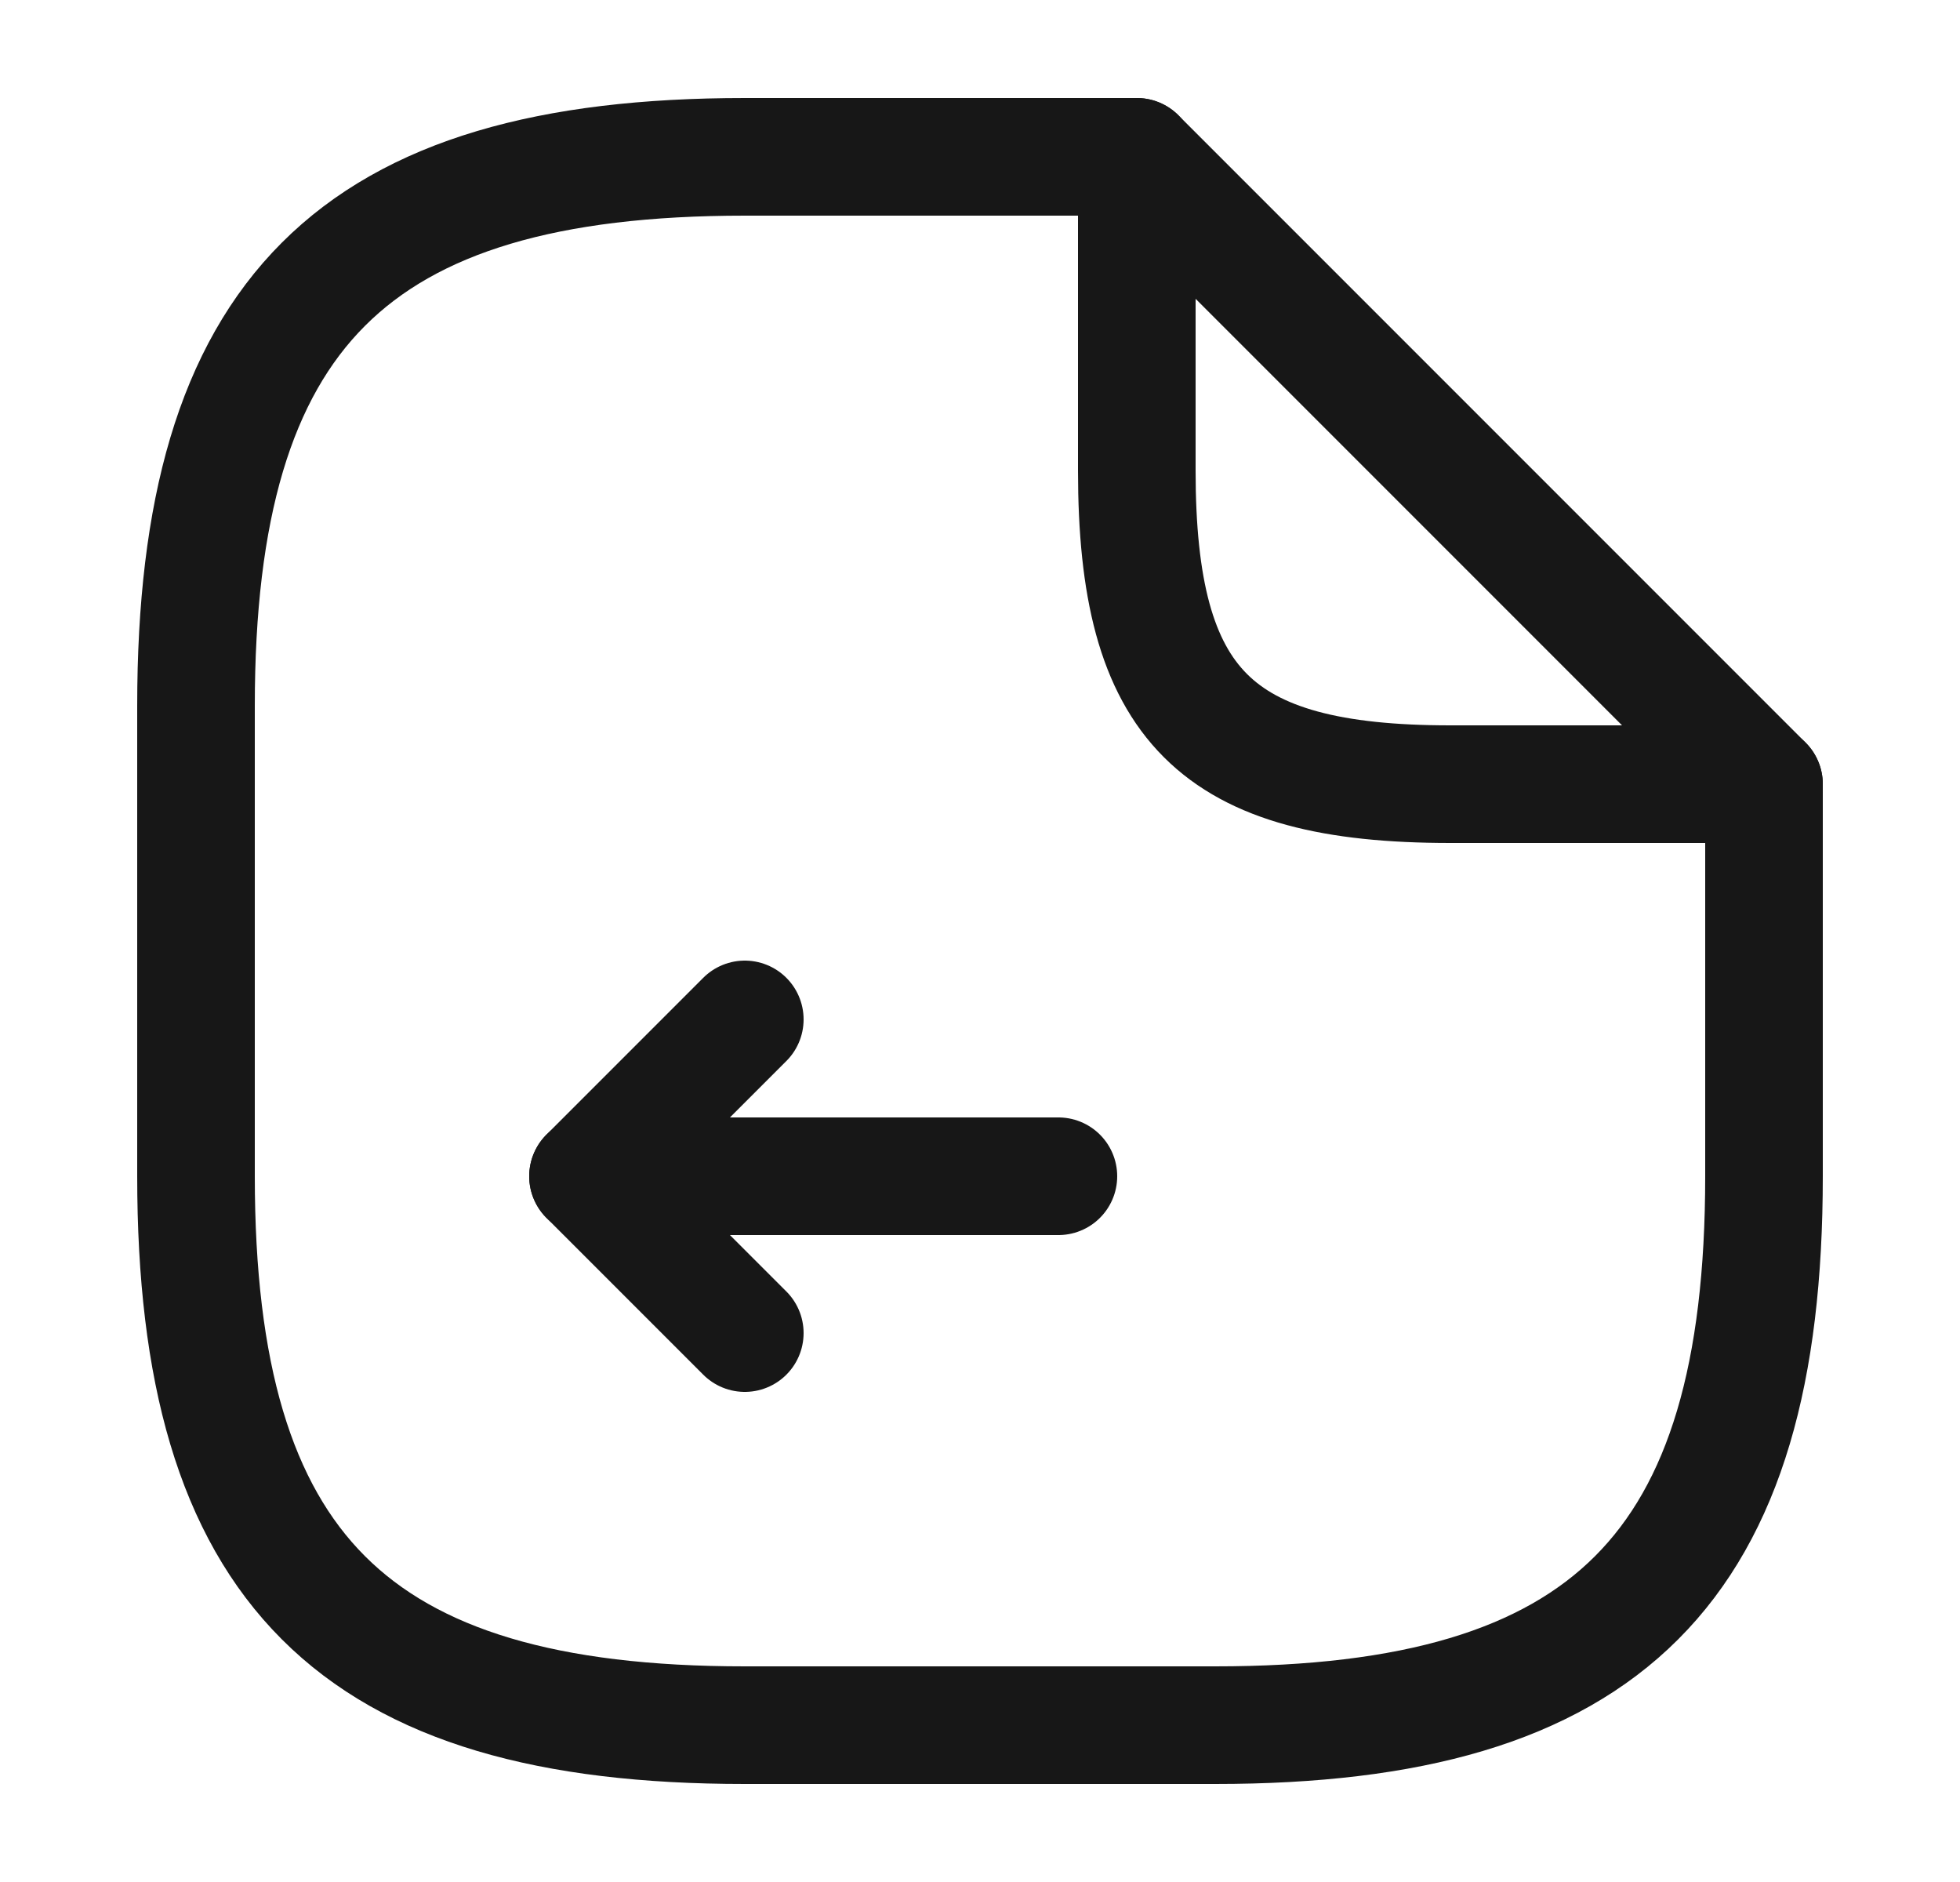 <svg width="25" height="24" viewBox="0 0 25 24" fill="none" xmlns="http://www.w3.org/2000/svg">
<path d="M13.5 15H7.5L9.5 17" stroke="#171717" stroke-width="1.5" stroke-linecap="round" stroke-linejoin="round"/>
<path d="M7.5 15L9.5 13" stroke="#171717" stroke-width="1.5" stroke-linecap="round" stroke-linejoin="round"/>
<path d="M22.5 10V15C22.5 20 20.5 22 15.5 22H9.5C4.5 22 2.5 20 2.5 15V9C2.5 4 4.5 2 9.5 2H14.5" stroke="#171717" stroke-width="1.5" stroke-linecap="round" stroke-linejoin="round"/>
<path d="M22.5 10H18.5C15.5 10 14.5 9 14.5 6V2L18.5 6L22.5 10Z" stroke="#171717" stroke-width="1.5" stroke-linecap="round" stroke-linejoin="round"/>
</svg>
